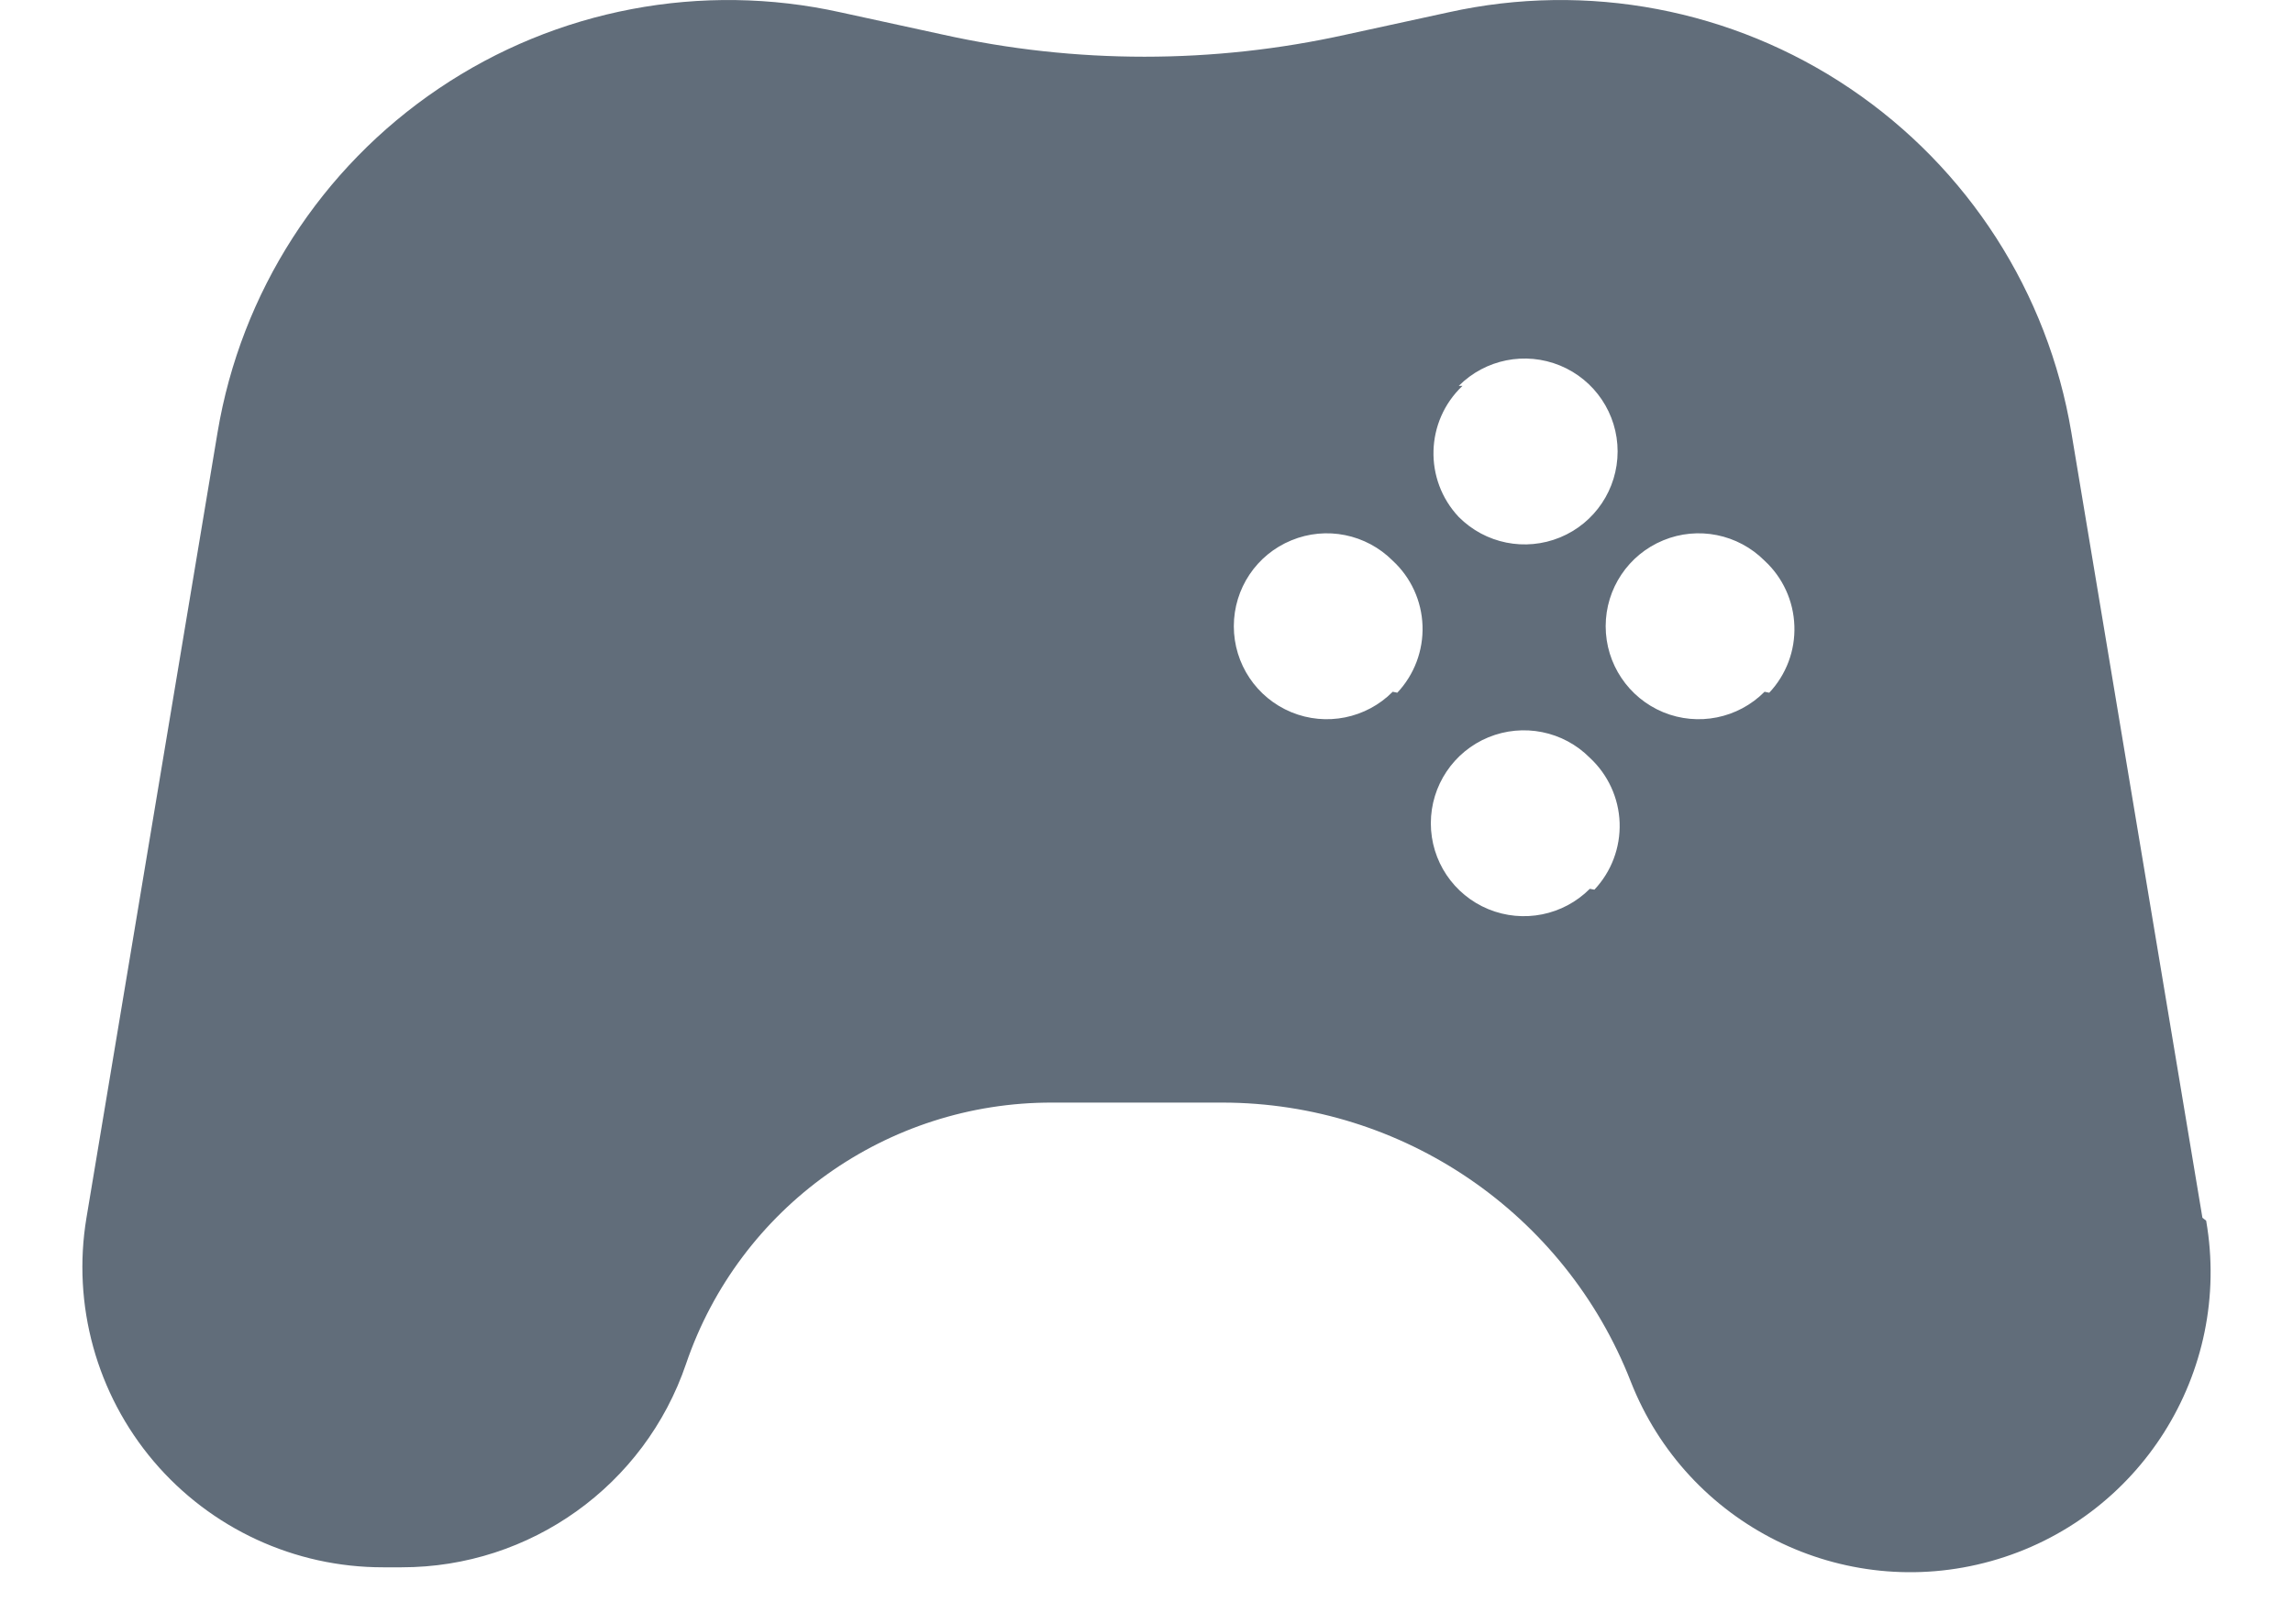 <svg width="24" height="17" viewBox="0 0 24 17" fill="none" xmlns="http://www.w3.org/2000/svg">
<path fill-rule="evenodd" clip-rule="evenodd" d="M23.052 12.749L21.68 4.527C21.435 3.06 20.598 1.759 19.365 0.927C18.133 0.095 16.612 -0.193 15.161 0.129L14.09 0.362C12.699 0.671 11.258 0.671 9.867 0.362L8.797 0.129C7.345 -0.193 5.824 0.095 4.592 0.927C3.359 1.759 2.522 3.06 2.277 4.527L0.905 12.749C0.753 13.661 1.011 14.594 1.609 15.299C2.207 16.003 3.085 16.409 4.009 16.408H4.204C5.55 16.409 6.748 15.552 7.181 14.277C7.74 12.638 9.283 11.538 11.015 11.543H12.796C14.685 11.545 16.38 12.703 17.068 14.462C17.656 15.964 19.287 16.777 20.84 16.343C22.394 15.909 23.367 14.368 23.091 12.779L23.052 12.749ZM15.268 4.04C15.546 3.761 15.964 3.677 16.329 3.827C16.693 3.977 16.931 4.332 16.931 4.726C16.931 5.121 16.693 5.476 16.329 5.626C15.964 5.776 15.546 5.692 15.268 5.412C14.901 5.022 14.918 4.409 15.307 4.04H15.268ZM14.577 7.242C14.299 7.522 13.88 7.606 13.516 7.456C13.151 7.305 12.914 6.95 12.914 6.556C12.914 6.162 13.151 5.807 13.516 5.657C13.88 5.506 14.299 5.591 14.577 5.87C14.768 6.046 14.88 6.291 14.889 6.551C14.898 6.81 14.803 7.063 14.625 7.252L14.577 7.242ZM16.64 9.305C16.362 9.584 15.943 9.668 15.578 9.518C15.214 9.368 14.976 9.013 14.976 8.619C14.976 8.225 15.214 7.869 15.578 7.719C15.943 7.569 16.362 7.653 16.64 7.933C16.83 8.109 16.943 8.354 16.952 8.613C16.961 8.873 16.866 9.125 16.688 9.314L16.64 9.305ZM18.469 7.242C18.191 7.522 17.772 7.606 17.408 7.456C17.044 7.305 16.806 6.95 16.806 6.556C16.806 6.162 17.044 5.807 17.408 5.657C17.772 5.506 18.191 5.591 18.469 5.87C18.66 6.046 18.772 6.291 18.781 6.551C18.791 6.81 18.696 7.063 18.518 7.252L18.469 7.242Z" fill="#616D7A"/>
</svg>
